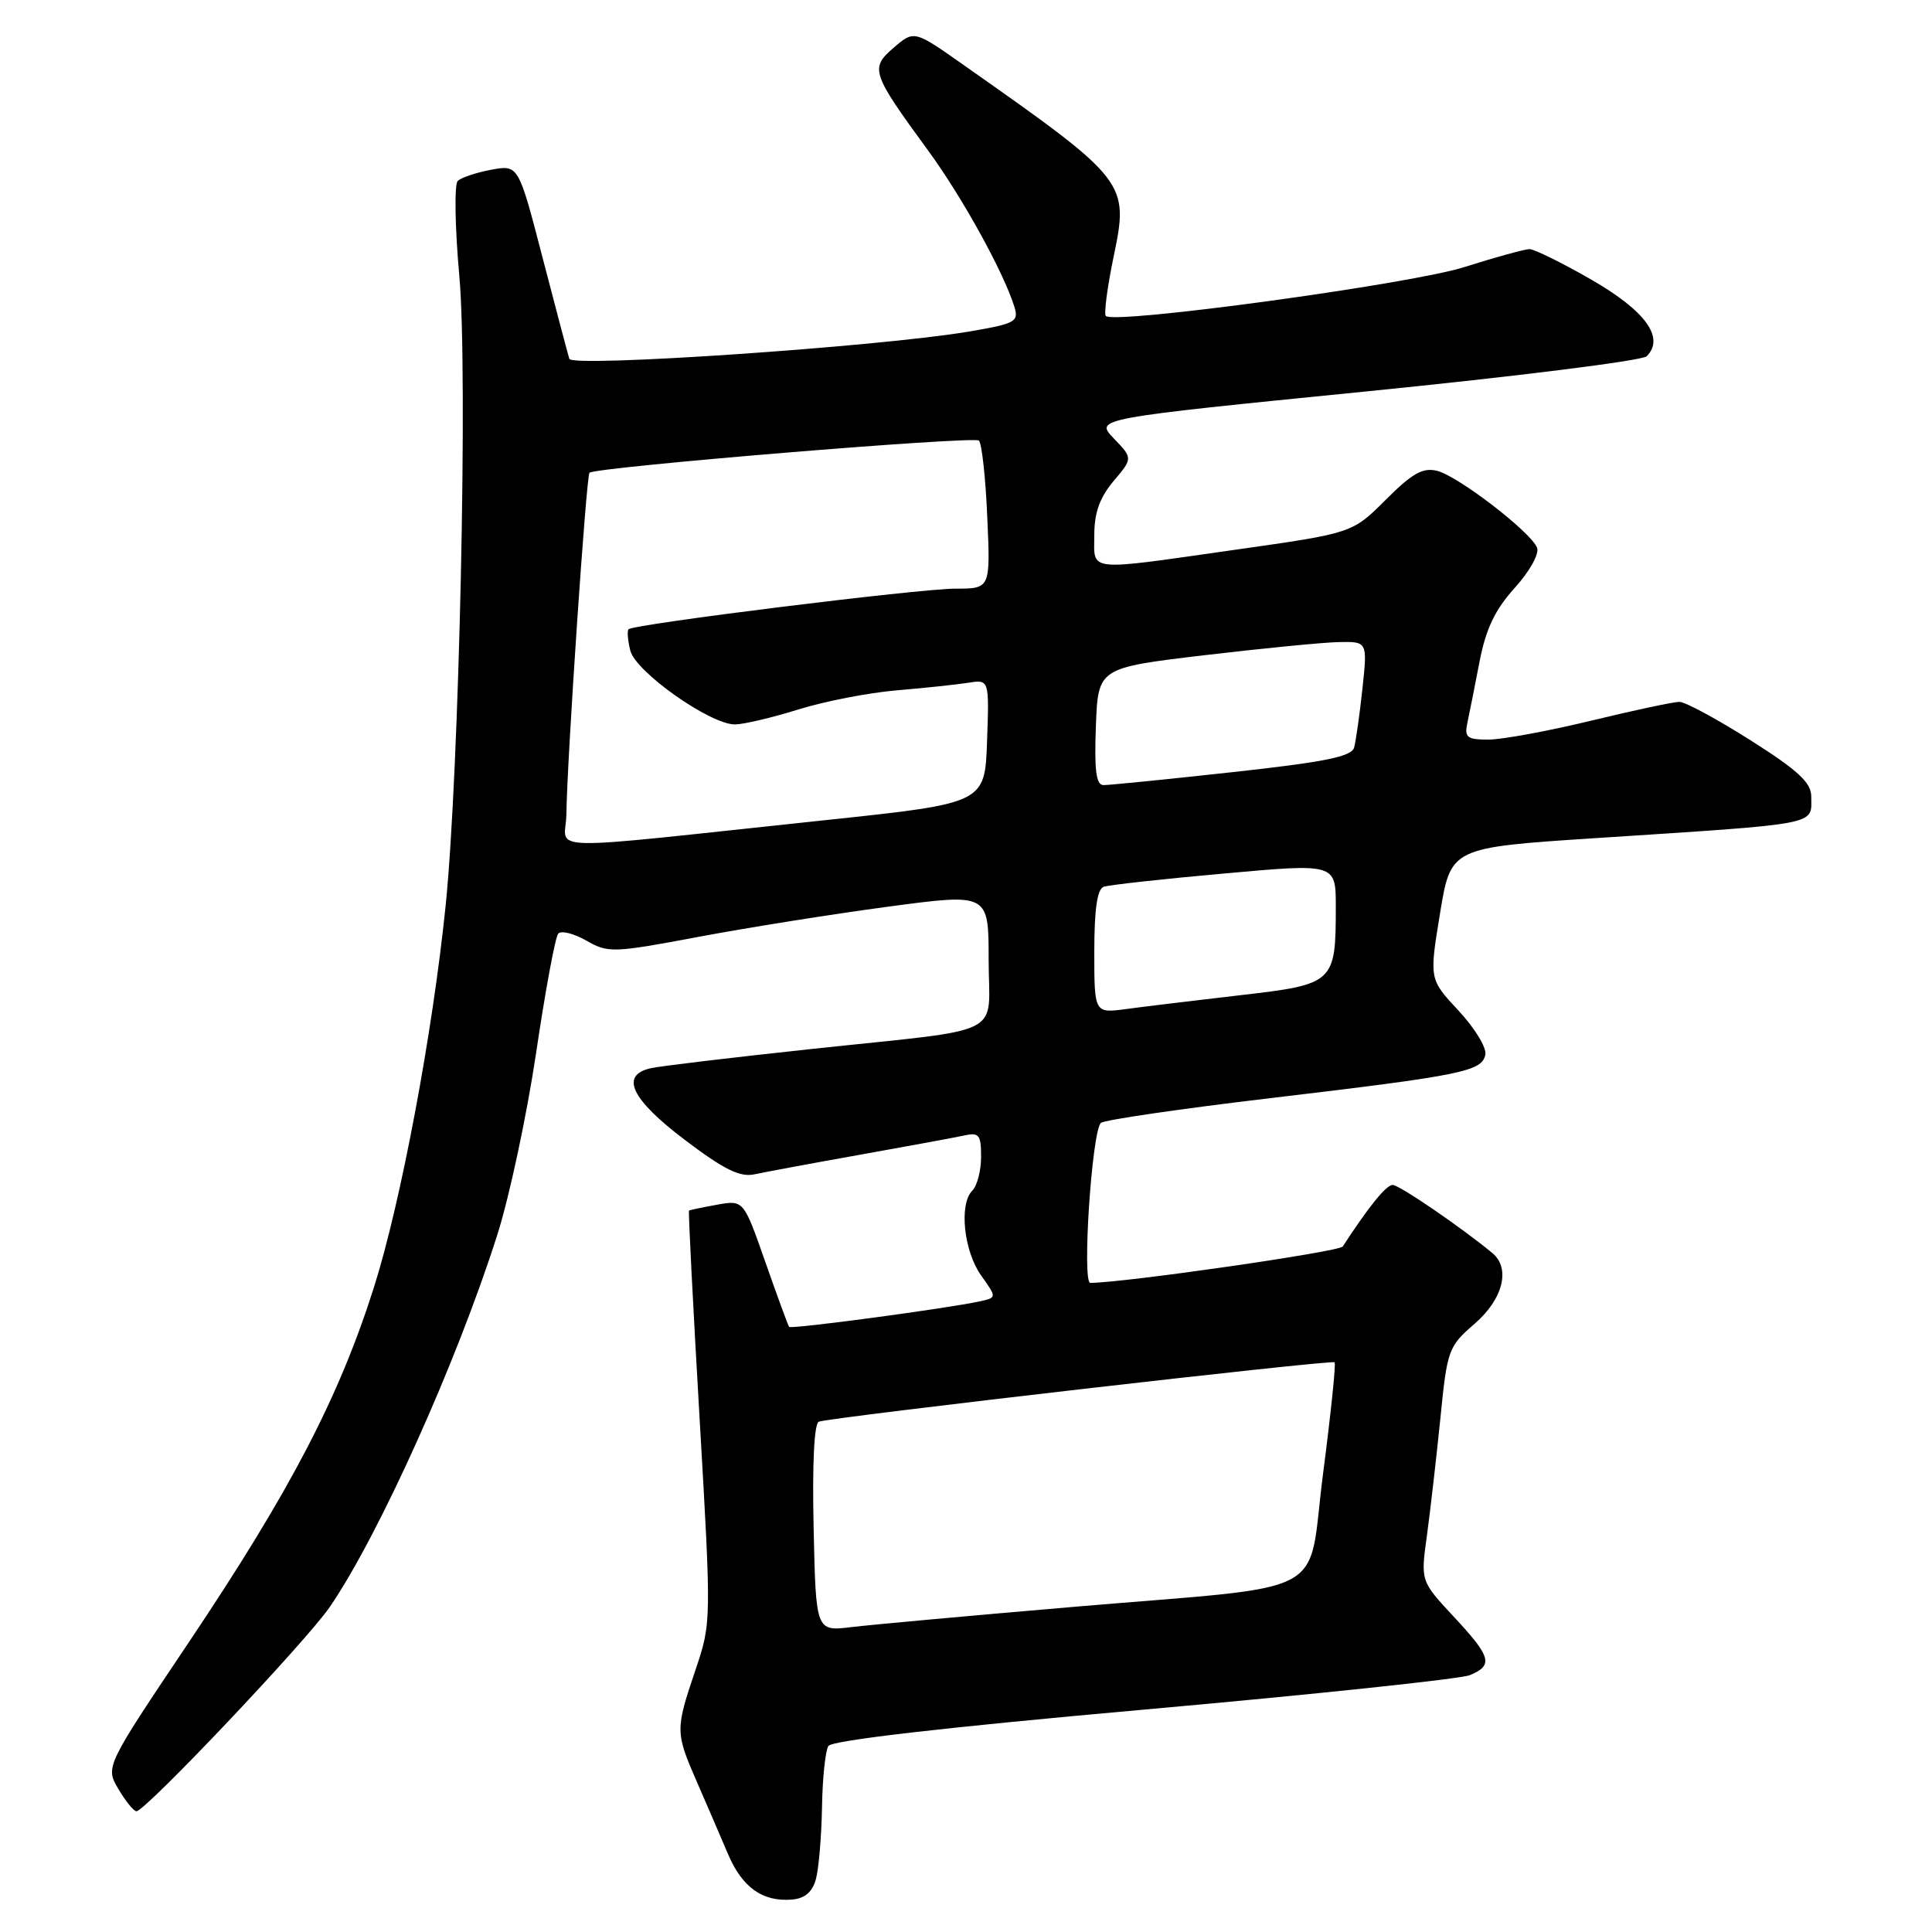 <?xml version="1.0" encoding="UTF-8" standalone="no"?>
<!DOCTYPE svg PUBLIC "-//W3C//DTD SVG 1.1//EN" "http://www.w3.org/Graphics/SVG/1.1/DTD/svg11.dtd" >
<svg xmlns="http://www.w3.org/2000/svg" xmlns:xlink="http://www.w3.org/1999/xlink" version="1.1" viewBox="0 0 256 256">
 <g >
 <path fill="currentColor"
d=" M 108.11 249.00 C 108.49 247.62 108.85 243.35 108.92 239.50 C 108.98 235.65 109.36 231.98 109.77 231.35 C 110.23 230.61 125.36 228.87 151.50 226.54 C 174.05 224.53 193.51 222.47 194.75 221.97 C 197.91 220.67 197.61 219.56 192.62 214.21 C 188.24 209.50 188.24 209.50 189.07 203.50 C 189.52 200.20 190.32 193.23 190.85 188.01 C 191.76 178.83 191.91 178.42 195.40 175.40 C 199.16 172.15 200.19 168.06 197.75 166.04 C 193.63 162.63 185.40 157.00 184.53 157.01 C 183.68 157.01 181.33 159.92 177.92 165.17 C 177.47 165.86 149.15 169.95 144.47 169.99 C 143.36 170.00 144.66 150.09 145.86 148.80 C 146.22 148.41 156.41 146.92 168.50 145.49 C 193.86 142.48 196.38 141.97 196.82 139.72 C 196.99 138.81 195.39 136.20 193.26 133.91 C 189.38 129.75 189.38 129.75 190.81 121.03 C 192.24 112.31 192.24 112.31 211.37 111.06 C 241.56 109.09 240.00 109.39 240.00 105.54 C 240.00 103.70 238.27 102.10 231.97 98.10 C 227.55 95.30 223.30 93.00 222.53 93.00 C 221.76 93.00 216.49 94.12 210.81 95.50 C 205.14 96.87 199.03 98.00 197.23 98.00 C 194.37 98.00 194.02 97.72 194.44 95.75 C 194.71 94.51 195.43 90.87 196.05 87.65 C 196.89 83.32 198.10 80.79 200.70 77.91 C 202.69 75.71 203.98 73.39 203.67 72.58 C 202.87 70.51 193.24 63.10 190.43 62.39 C 188.53 61.92 187.14 62.70 183.62 66.22 C 179.20 70.64 179.20 70.64 163.85 72.82 C 143.66 75.69 145.00 75.83 145.00 70.89 C 145.00 67.95 145.72 65.93 147.55 63.75 C 150.11 60.72 150.11 60.72 147.58 58.09 C 145.06 55.46 145.06 55.46 181.10 51.86 C 200.92 49.88 217.61 47.79 218.19 47.21 C 220.63 44.77 218.06 41.21 210.92 37.09 C 207.02 34.84 203.30 33.01 202.66 33.01 C 202.02 33.02 198.12 34.09 194.00 35.40 C 186.83 37.66 147.67 43.00 146.53 41.87 C 146.26 41.59 146.72 38.08 147.55 34.06 C 149.62 24.15 149.45 23.92 127.81 8.70 C 121.13 3.99 121.13 3.99 118.43 6.31 C 115.25 9.05 115.44 9.63 123.02 20.00 C 127.55 26.21 132.98 36.06 134.41 40.65 C 135.02 42.64 134.56 42.89 128.29 43.95 C 116.37 45.95 75.82 48.71 75.44 47.55 C 75.26 46.97 73.66 40.95 71.90 34.17 C 68.70 21.83 68.70 21.83 65.10 22.49 C 63.12 22.86 61.12 23.52 60.65 23.98 C 60.19 24.43 60.28 30.13 60.87 36.65 C 62.01 49.38 60.85 102.34 59.05 120.00 C 57.31 136.99 53.13 159.26 49.57 170.51 C 44.93 185.15 38.50 197.50 25.08 217.52 C 13.95 234.11 13.95 234.11 15.69 237.06 C 16.65 238.68 17.72 240.00 18.08 240.00 C 19.26 240.00 40.58 217.48 43.69 212.94 C 50.15 203.53 60.47 180.64 65.86 163.73 C 67.49 158.66 69.81 147.75 71.04 139.50 C 72.26 131.25 73.58 124.14 73.97 123.71 C 74.37 123.27 76.04 123.69 77.70 124.64 C 80.58 126.29 81.22 126.27 92.60 124.13 C 99.15 122.90 110.46 121.10 117.75 120.13 C 131.00 118.36 131.00 118.36 131.00 127.16 C 131.00 137.60 133.81 136.18 107.50 139.00 C 97.05 140.12 87.49 141.26 86.25 141.54 C 82.11 142.46 83.61 145.64 90.74 151.04 C 95.96 154.99 98.05 156.02 99.99 155.60 C 101.37 155.30 107.67 154.13 114.00 153.00 C 120.33 151.87 126.51 150.73 127.75 150.46 C 129.73 150.02 130.00 150.36 130.00 153.28 C 130.00 155.11 129.48 157.12 128.84 157.76 C 127.05 159.55 127.70 165.78 130.02 169.03 C 132.09 171.94 132.09 171.94 129.80 172.44 C 125.57 173.37 104.82 176.15 104.56 175.82 C 104.43 175.65 103.01 171.79 101.42 167.25 C 98.53 159.00 98.53 159.00 95.02 159.63 C 93.08 159.98 91.41 160.33 91.30 160.41 C 91.19 160.50 91.82 172.81 92.69 187.78 C 94.27 214.99 94.27 214.99 92.14 221.32 C 89.48 229.19 89.48 229.57 92.35 236.13 C 93.64 239.08 95.48 243.36 96.45 245.64 C 98.34 250.10 101.05 252.03 104.96 251.70 C 106.64 251.56 107.64 250.71 108.11 249.00 Z  M 107.81 202.46 C 107.62 193.94 107.88 188.61 108.50 188.38 C 110.18 187.78 176.48 180.14 176.84 180.51 C 177.03 180.70 176.35 187.28 175.33 195.13 C 173.12 212.08 177.16 209.93 142.00 212.94 C 128.53 214.09 115.39 215.29 112.81 215.60 C 108.11 216.17 108.11 216.17 107.81 202.46 Z  M 145.00 126.10 C 145.00 120.47 145.39 117.80 146.25 117.50 C 146.94 117.26 154.14 116.46 162.25 115.74 C 177.00 114.41 177.00 114.41 177.00 120.14 C 177.00 130.26 176.81 130.43 164.35 131.87 C 158.38 132.56 151.59 133.38 149.25 133.70 C 145.00 134.27 145.00 134.27 145.00 126.10 Z  M 75.05 107.88 C 75.13 100.76 77.69 62.97 78.11 62.64 C 79.07 61.88 129.08 57.75 129.71 58.38 C 130.10 58.76 130.60 63.34 130.82 68.54 C 131.24 78.00 131.24 78.00 126.60 78.00 C 121.80 78.00 83.97 82.70 83.29 83.38 C 83.08 83.59 83.18 84.87 83.52 86.21 C 84.23 89.04 94.12 96.01 97.39 95.99 C 98.55 95.98 102.31 95.09 105.75 94.02 C 109.19 92.94 115.04 91.80 118.75 91.48 C 122.46 91.17 126.76 90.71 128.29 90.47 C 131.08 90.03 131.08 90.03 130.79 98.23 C 130.50 106.43 130.50 106.43 109.50 108.66 C 70.42 112.80 74.99 112.90 75.05 107.88 Z  M 145.21 96.25 C 145.50 88.50 145.50 88.50 159.50 86.83 C 167.20 85.92 175.23 85.13 177.35 85.08 C 181.20 85.00 181.20 85.00 180.53 91.25 C 180.16 94.69 179.66 98.20 179.43 99.05 C 179.09 100.26 175.59 100.97 163.25 102.32 C 154.59 103.27 146.92 104.04 146.21 104.03 C 145.24 104.01 144.99 102.06 145.21 96.25 Z "/>
</g>
</svg>